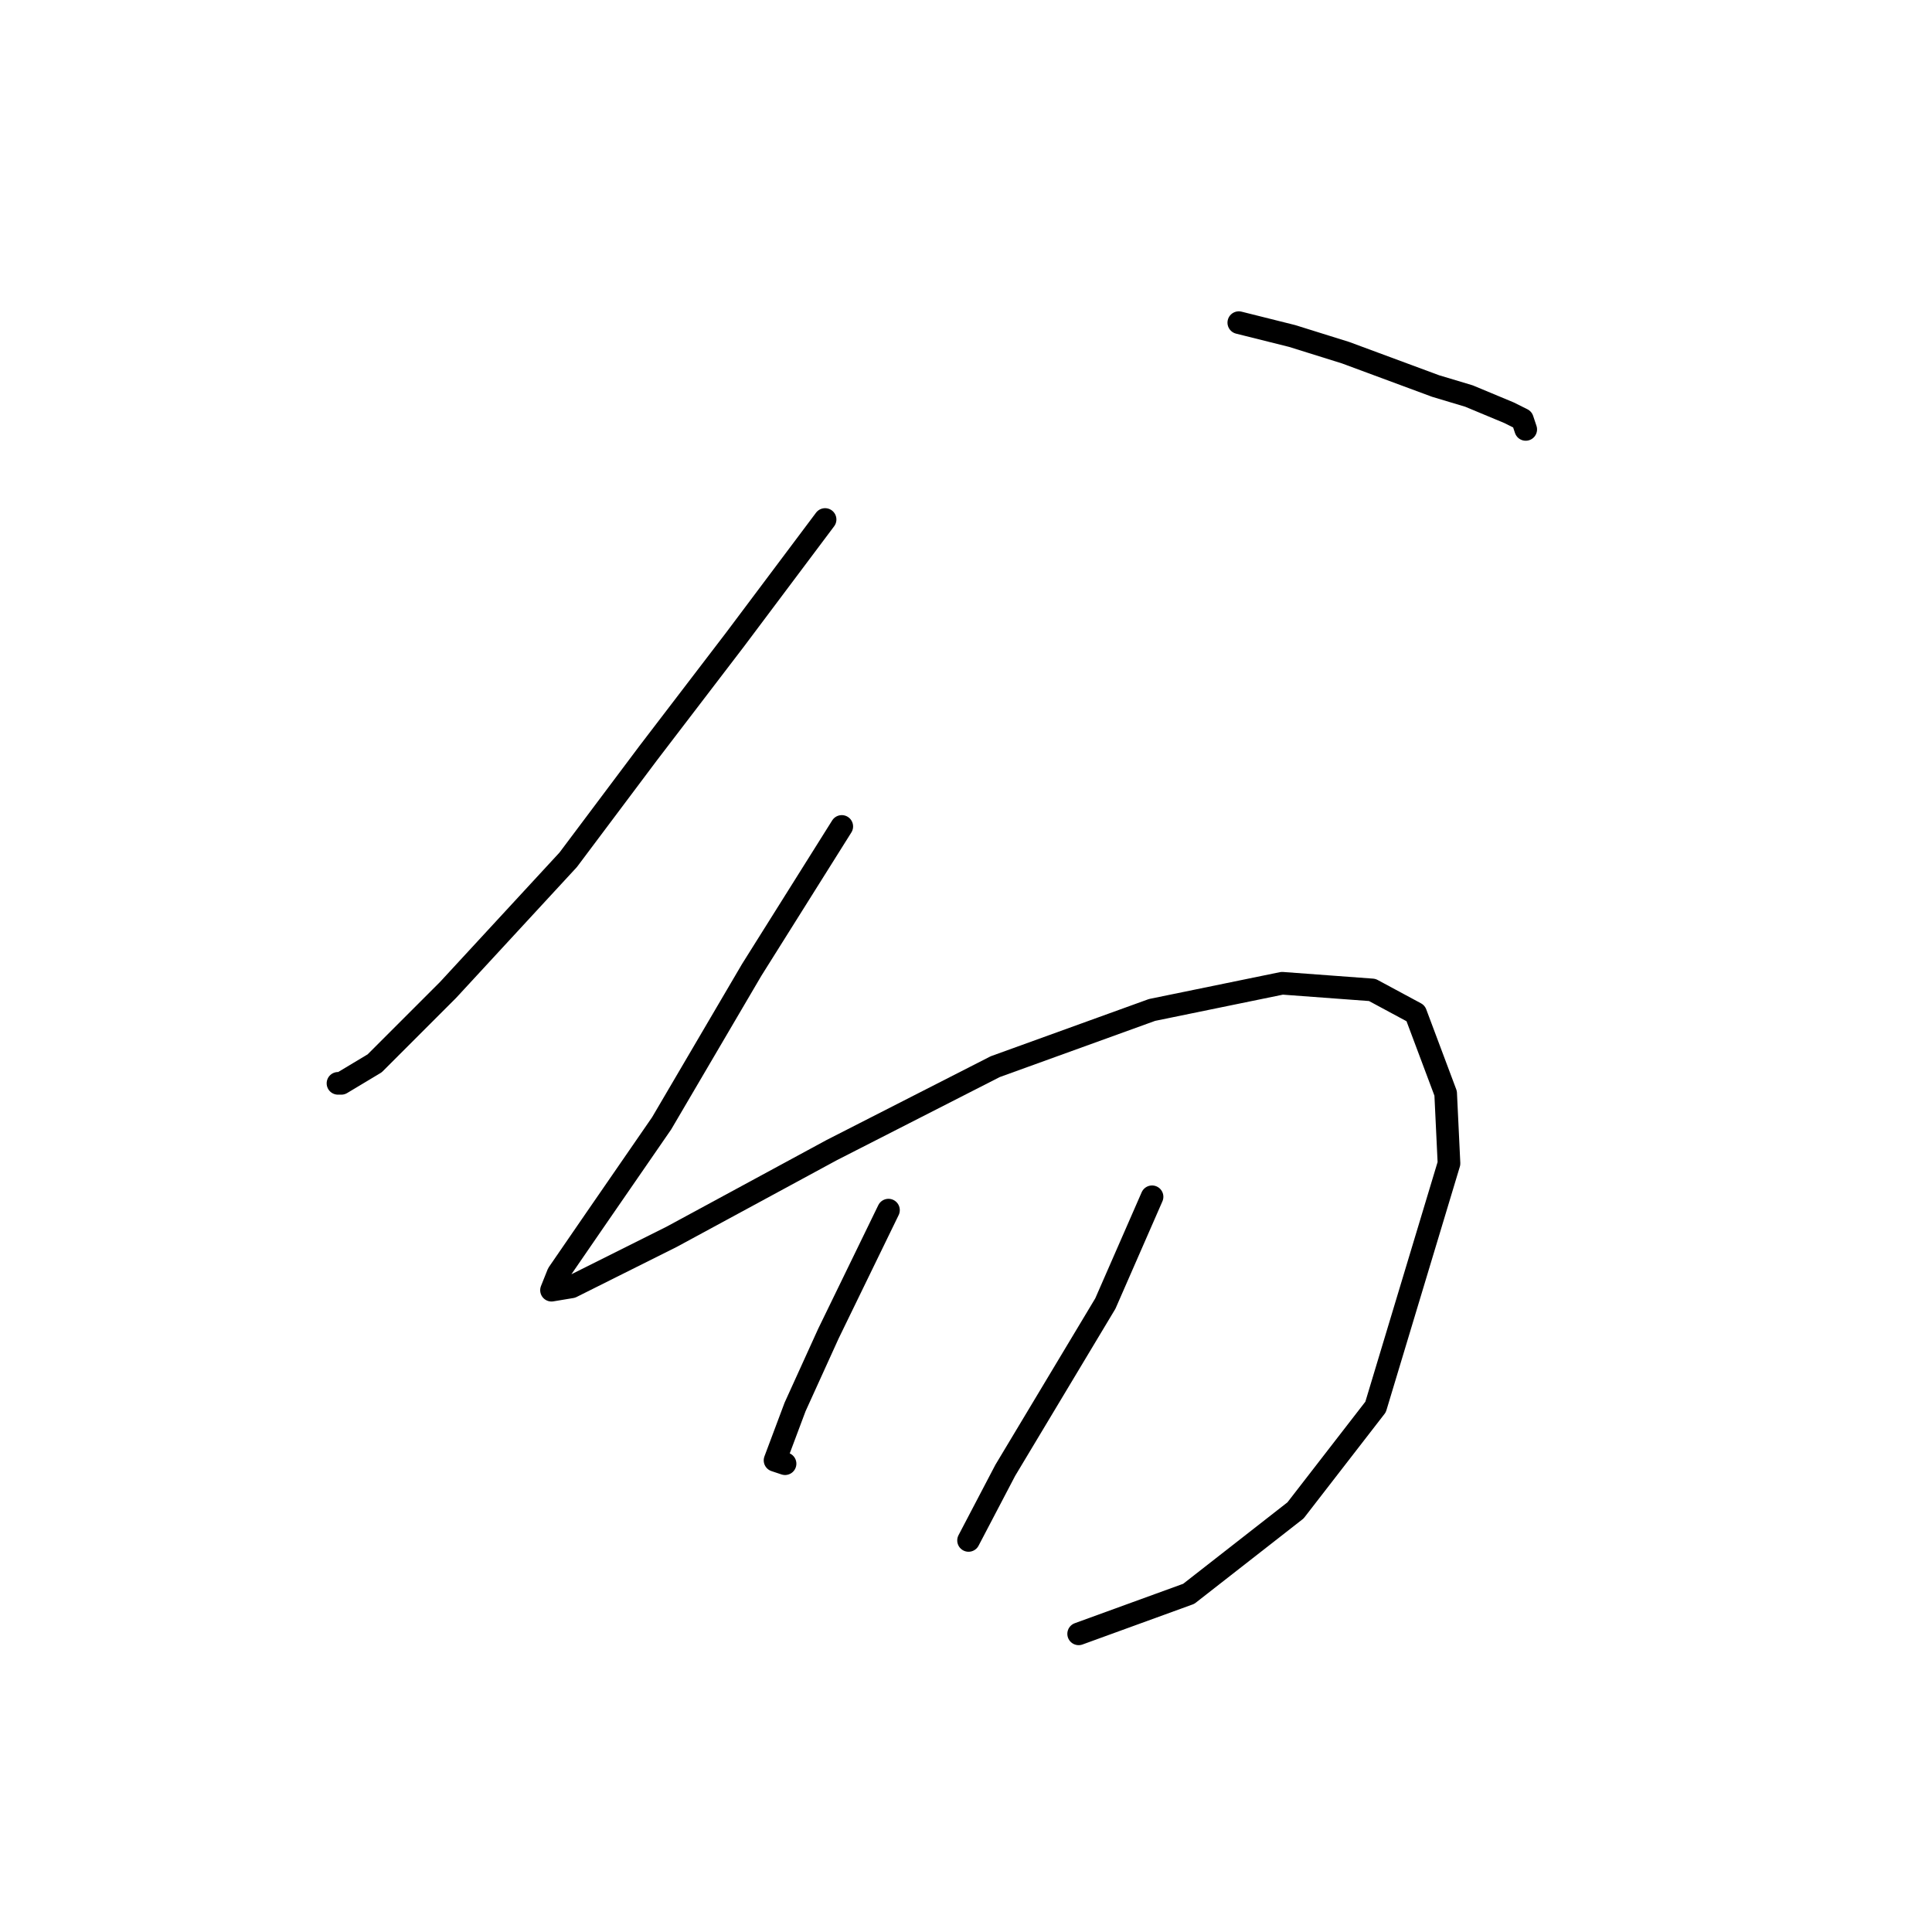 <?xml version="1.0" standalone="no"?>
    <svg width="256" height="256" xmlns="http://www.w3.org/2000/svg" version="1.1">
    <polyline stroke="black" stroke-width="3" stroke-linecap="round" fill="transparent" stroke-linejoin="round" points="109.329 68.836 97.392 84.751 85.898 99.782 75.288 113.929 59.373 131.17 49.647 140.896 45.226 143.549 44.784 143.549 44.784 143.549 " />
        <polyline stroke="black" stroke-width="3" stroke-linecap="round" fill="transparent" stroke-linejoin="round" points="164.147 42.753 171.221 44.522 178.294 46.732 190.231 51.153 194.651 52.479 199.956 54.69 201.725 55.574 202.167 56.9 202.167 56.9 " />
        <polyline stroke="black" stroke-width="3" stroke-linecap="round" fill="transparent" stroke-linejoin="round" points="111.539 109.508 99.603 128.518 87.667 148.854 78.825 161.674 73.962 168.748 73.078 170.958 75.73 170.516 88.993 163.885 110.213 152.391 131.875 141.338 152.653 133.823 169.895 130.286 181.831 131.17 187.578 134.265 191.557 144.875 191.999 154.159 182.273 186.431 171.663 200.136 157.516 211.188 142.927 216.493 142.927 216.493 " />
        <polyline stroke="black" stroke-width="3" stroke-linecap="round" fill="transparent" stroke-linejoin="round" points="117.728 160.348 109.771 176.705 105.35 186.431 102.697 193.505 104.024 193.947 104.024 193.947 " />
        <polyline stroke="black" stroke-width="3" stroke-linecap="round" fill="transparent" stroke-linejoin="round" points="152.653 158.58 149.559 165.653 146.464 172.727 133.201 194.831 128.338 204.115 128.338 204.115 " />
        </svg>